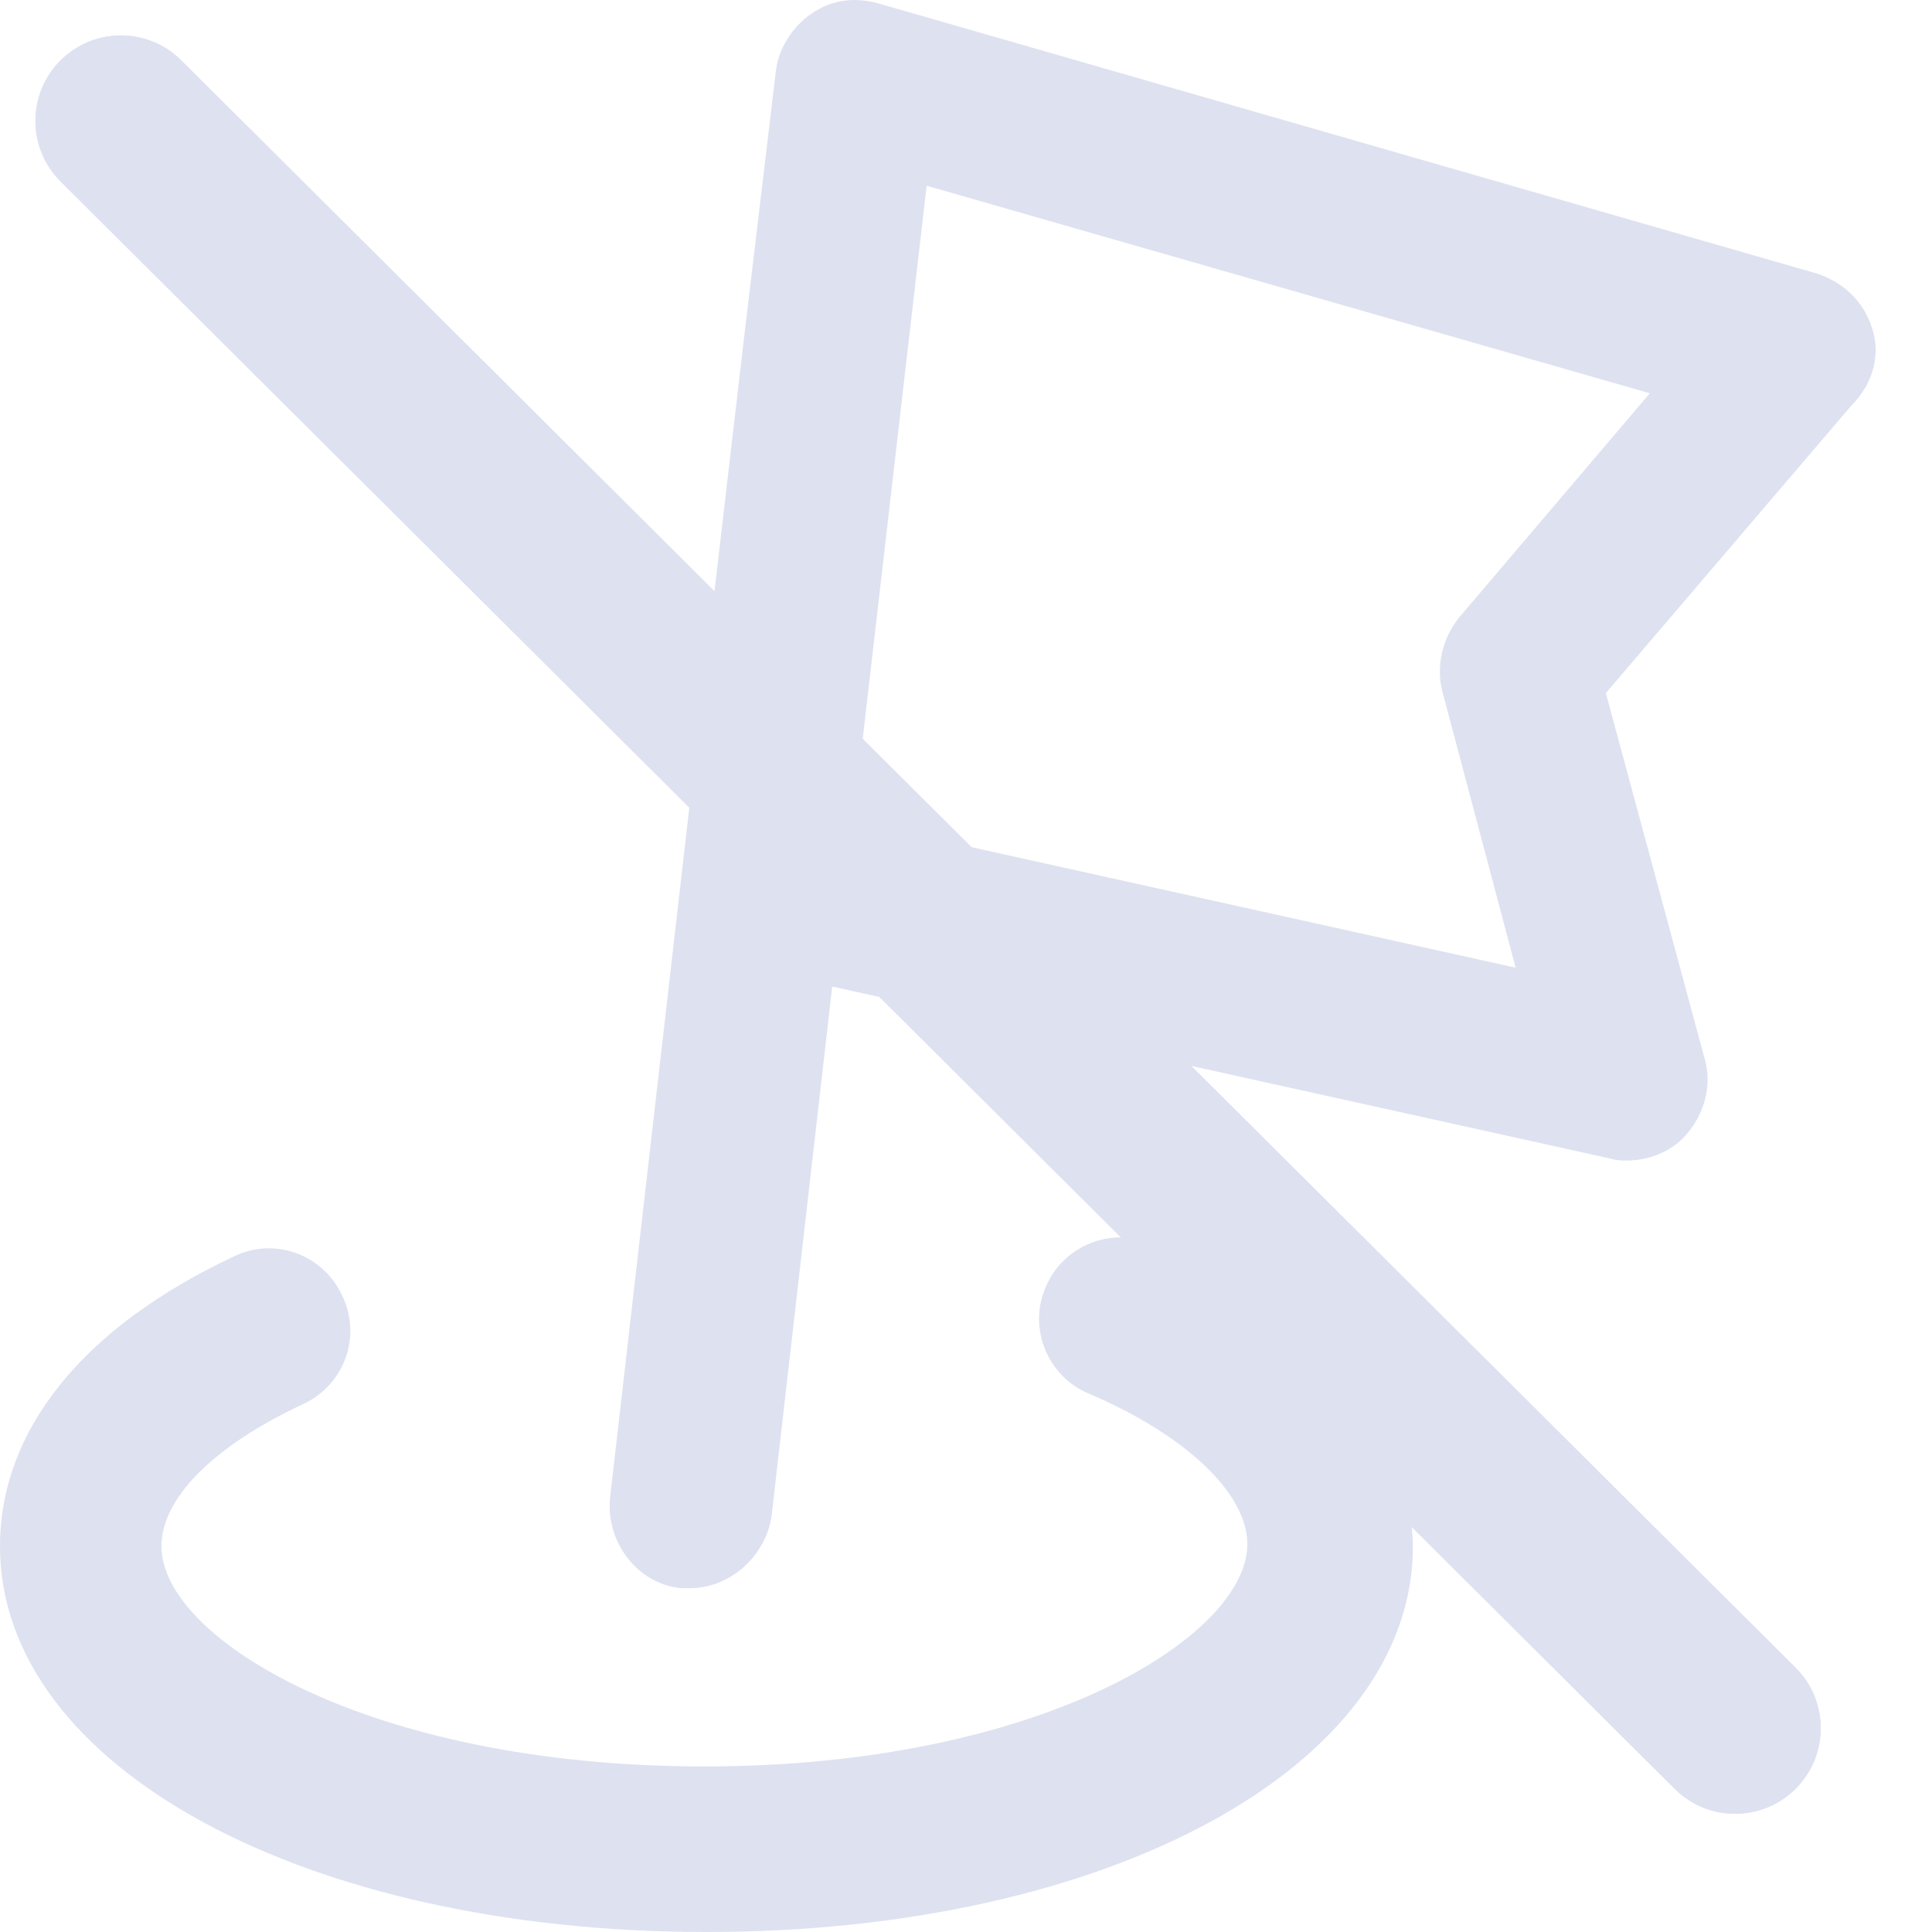 <svg width="16" height="16" viewBox="0 0 16 16" fill="none" xmlns="http://www.w3.org/2000/svg">
<path d="M9.549 10.306C9.201 10.149 8.802 10.323 8.663 10.653C8.507 11 8.681 11.399 9.01 11.538C9.826 11.885 10.33 12.371 10.33 12.788C10.33 13.552 8.611 14.629 5.833 14.629C3.056 14.629 1.337 13.569 1.337 12.806C1.337 12.406 1.771 11.972 2.517 11.625C2.847 11.469 3.003 11.069 2.83 10.722C2.674 10.392 2.274 10.236 1.927 10.41C0.677 11 0 11.851 0 12.806C0 14.629 2.517 16 5.851 16C9.184 16 11.701 14.629 11.701 12.806C11.684 11.816 10.903 10.896 9.549 10.306V10.306Z" fill="#DEE1F0"/>
<path d="M15.504 2.719C15.434 2.493 15.261 2.337 15.052 2.267L7.274 0.028C7.083 -0.024 6.892 -0.007 6.719 0.114C6.563 0.219 6.441 0.41 6.424 0.601L6.163 2.788L5.764 6.208L5.642 7.267L5.052 12.406C5.017 12.771 5.278 13.118 5.642 13.153H5.712C6.042 13.153 6.337 12.892 6.389 12.562L6.892 8.17L13.333 9.594C13.386 9.611 13.438 9.611 13.472 9.611C13.646 9.611 13.837 9.542 13.959 9.403C14.115 9.229 14.184 8.986 14.115 8.76L13.299 5.74L15.33 3.361C15.521 3.17 15.573 2.927 15.504 2.719V2.719ZM12.083 5.115C11.944 5.288 11.893 5.514 11.944 5.722L12.552 8.014L7.066 6.799L7.674 1.538L13.663 3.257L12.083 5.115Z" fill="#DEE1F0"/>
<path d="M14.872 14.812C14.596 15.089 14.148 15.091 13.87 14.815L0.502 1.503C0.225 1.227 0.224 0.779 0.5 0.502V0.502C0.776 0.225 1.224 0.224 1.501 0.5L14.87 13.811C15.147 14.087 15.148 14.535 14.872 14.812V14.812Z" fill="#DEE1F0"/>
<path d="M14.872 14.812C14.596 15.089 14.148 15.091 13.87 14.815L0.502 1.503C0.225 1.227 0.224 0.779 0.5 0.502V0.502C0.776 0.225 1.224 0.224 1.501 0.5L14.87 13.811C15.147 14.087 15.148 14.535 14.872 14.812V14.812Z" fill="#DEE1F0"/>
</svg>
